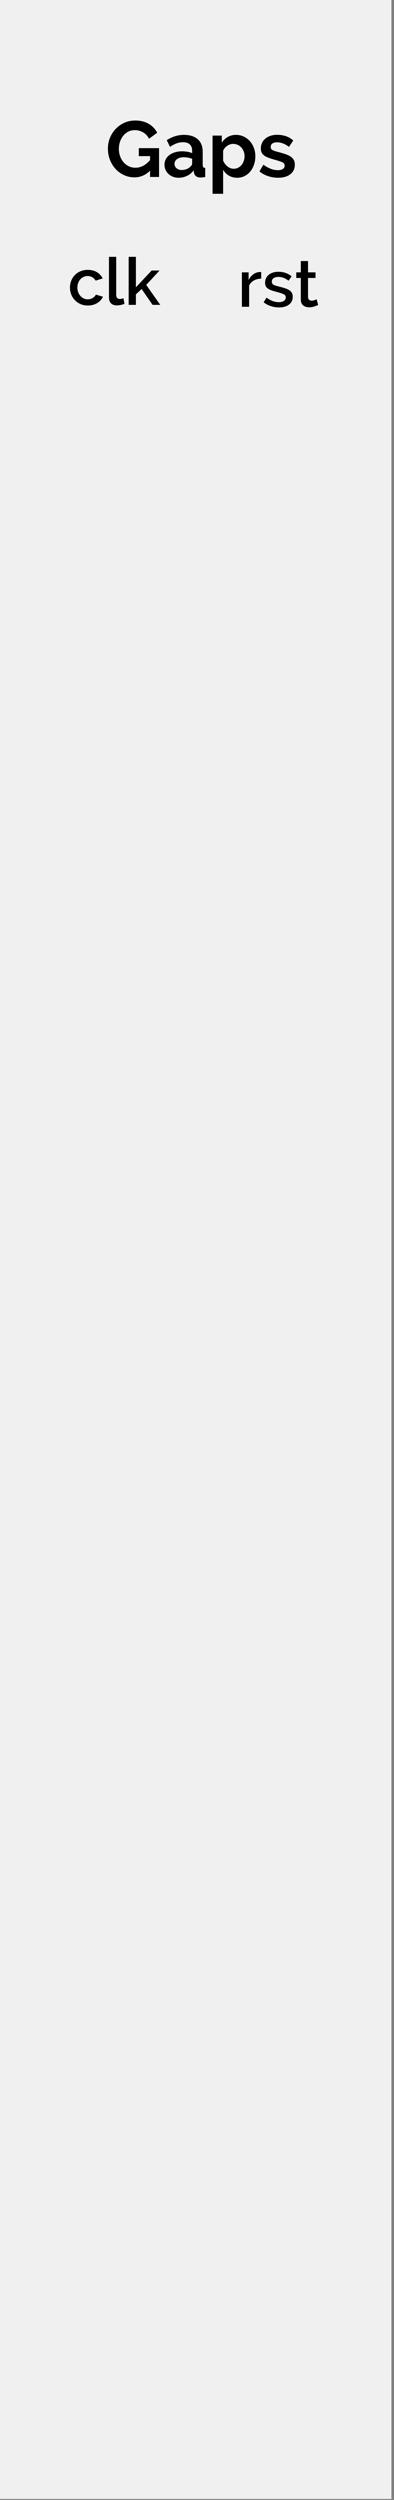 <?xml version="1.0" encoding="UTF-8" standalone="no"?>
<!DOCTYPE svg PUBLIC "-//W3C//DTD SVG 1.1//EN" "http://www.w3.org/Graphics/SVG/1.1/DTD/svg11.dtd">
<svg width="100%" height="100%" viewBox="0 0 60 380" version="1.1" xmlns="http://www.w3.org/2000/svg" xmlns:xlink="http://www.w3.org/1999/xlink" xml:space="preserve" xmlns:serif="http://www.serif.com/" style="fill-rule:evenodd;clip-rule:evenodd;stroke-linejoin:round;stroke-miterlimit:1.414;">
    <rect x="0" y="0" width="60" height="380" fill="#808080" stroke="none"/>
    <g id="Layer-1" serif:id="Layer 1" transform="matrix(1,0,0,1,-15,-742.52)">
        <g id="background" transform="matrix(0.671,0,0,1,14.219,-0.162)">
            <rect x="0" y="742.52" width="90" height="380" style="fill:rgb(240,240,240);"/>
        </g>
        <g transform="matrix(1,0,0,1,15,728.106)">
            <path d="M10.655,58.132C10.655,57.765 10.719,57.419 10.845,57.092C10.972,56.765 11.154,56.479 11.39,56.232C11.627,55.985 11.912,55.79 12.245,55.647C12.579,55.504 12.952,55.432 13.365,55.432C13.905,55.432 14.37,55.55 14.76,55.787C15.15,56.024 15.442,56.339 15.635,56.732L14.565,57.072C14.439,56.852 14.269,56.68 14.055,56.557C13.842,56.434 13.605,56.372 13.345,56.372C13.125,56.372 12.92,56.415 12.73,56.502C12.54,56.589 12.375,56.71 12.235,56.867C12.095,57.024 11.985,57.209 11.905,57.422C11.825,57.635 11.785,57.872 11.785,58.132C11.785,58.385 11.827,58.62 11.91,58.837C11.994,59.054 12.107,59.242 12.25,59.402C12.394,59.562 12.56,59.687 12.75,59.777C12.94,59.867 13.142,59.912 13.355,59.912C13.489,59.912 13.622,59.894 13.755,59.857C13.889,59.82 14.01,59.769 14.12,59.702C14.23,59.635 14.327,59.559 14.41,59.472C14.494,59.385 14.555,59.292 14.595,59.192L15.675,59.512C15.502,59.905 15.212,60.227 14.805,60.477C14.399,60.727 13.919,60.852 13.365,60.852C12.959,60.852 12.589,60.779 12.255,60.632C11.922,60.485 11.637,60.287 11.4,60.037C11.164,59.787 10.98,59.499 10.85,59.172C10.72,58.845 10.655,58.499 10.655,58.132Z" style="fill-rule:nonzero;"/>
            <path d="M16.595,53.452L17.695,53.452L17.695,59.242C17.695,59.435 17.745,59.587 17.845,59.697C17.945,59.807 18.085,59.862 18.265,59.862C18.339,59.862 18.424,59.849 18.52,59.822C18.617,59.795 18.709,59.765 18.795,59.732L18.955,60.592C18.795,60.665 18.605,60.724 18.385,60.767C18.165,60.81 17.969,60.832 17.795,60.832C17.415,60.832 17.12,60.729 16.91,60.522C16.7,60.315 16.595,60.022 16.595,59.642L16.595,53.452Z" style="fill-rule:nonzero;"/>
            <path d="M23.235,60.752L21.565,58.342L20.695,59.162L20.695,60.752L19.595,60.752L19.595,53.452L20.695,53.452L20.695,58.082L23.095,55.532L24.295,55.532L22.265,57.722L24.405,60.752L23.235,60.752Z" style="fill-rule:nonzero;"/>
        </g>
        <g transform="matrix(1,0,0,1,24,742.52)">
            <path d="M13.853,25.938C13.173,26.618 12.381,26.958 11.477,26.958C10.917,26.958 10.391,26.846 9.899,26.622C9.407,26.398 8.979,26.09 8.615,25.698C8.251,25.306 7.963,24.844 7.751,24.312C7.539,23.78 7.433,23.206 7.433,22.59C7.433,22.006 7.539,21.456 7.751,20.94C7.963,20.424 8.255,19.972 8.627,19.584C8.999,19.196 9.437,18.888 9.941,18.66C10.445,18.432 10.993,18.318 11.585,18.318C12.385,18.318 13.071,18.486 13.643,18.822C14.215,19.158 14.645,19.61 14.933,20.178L13.697,21.09C13.481,20.666 13.179,20.342 12.791,20.118C12.403,19.894 11.981,19.782 11.525,19.782C11.165,19.782 10.835,19.858 10.535,20.01C10.235,20.162 9.979,20.37 9.767,20.634C9.555,20.898 9.391,21.202 9.275,21.546C9.159,21.89 9.101,22.254 9.101,22.638C9.101,23.038 9.165,23.412 9.293,23.76C9.421,24.108 9.597,24.41 9.821,24.666C10.045,24.922 10.311,25.124 10.619,25.272C10.927,25.42 11.261,25.494 11.621,25.494C12.445,25.494 13.189,25.106 13.853,24.33L13.853,23.73L12.137,23.73L12.137,22.518L15.221,22.518L15.221,26.898L13.853,26.898L13.853,25.938Z" style="fill-rule:nonzero;"/>
            <path d="M18.197,27.018C17.893,27.018 17.609,26.968 17.345,26.868C17.081,26.768 16.853,26.628 16.661,26.448C16.469,26.268 16.319,26.058 16.211,25.818C16.103,25.578 16.049,25.314 16.049,25.026C16.049,24.73 16.115,24.456 16.247,24.204C16.379,23.952 16.563,23.738 16.799,23.562C17.035,23.386 17.317,23.248 17.645,23.148C17.973,23.048 18.333,22.998 18.725,22.998C19.005,22.998 19.279,23.022 19.547,23.07C19.815,23.118 20.053,23.186 20.261,23.274L20.261,22.914C20.261,22.498 20.143,22.178 19.907,21.954C19.671,21.73 19.321,21.618 18.857,21.618C18.521,21.618 18.193,21.678 17.873,21.798C17.553,21.918 17.225,22.094 16.889,22.326L16.397,21.306C17.205,20.77 18.077,20.502 19.013,20.502C19.917,20.502 20.619,20.724 21.119,21.168C21.619,21.612 21.869,22.254 21.869,23.094L21.869,25.05C21.869,25.218 21.899,25.338 21.959,25.41C22.019,25.482 22.117,25.522 22.253,25.53L22.253,26.898C21.981,26.954 21.745,26.982 21.545,26.982C21.241,26.982 21.007,26.914 20.843,26.778C20.679,26.642 20.577,26.462 20.537,26.238L20.501,25.89C20.221,26.258 19.881,26.538 19.481,26.73C19.081,26.922 18.653,27.018 18.197,27.018ZM18.653,25.842C18.925,25.842 19.183,25.794 19.427,25.698C19.671,25.602 19.861,25.474 19.997,25.314C20.173,25.178 20.261,25.026 20.261,24.858L20.261,24.138C20.069,24.066 19.861,24.008 19.637,23.964C19.413,23.92 19.197,23.898 18.989,23.898C18.573,23.898 18.233,23.992 17.969,24.18C17.705,24.368 17.573,24.606 17.573,24.894C17.573,25.166 17.677,25.392 17.885,25.572C18.093,25.752 18.349,25.842 18.653,25.842Z" style="fill-rule:nonzero;"/>
            <path d="M27.137,27.018C26.641,27.018 26.209,26.908 25.841,26.688C25.473,26.468 25.185,26.17 24.977,25.794L24.977,29.454L23.369,29.454L23.369,20.61L24.773,20.61L24.773,21.69C25.005,21.322 25.305,21.032 25.673,20.82C26.041,20.608 26.465,20.502 26.945,20.502C27.369,20.502 27.761,20.588 28.121,20.76C28.481,20.932 28.791,21.164 29.051,21.456C29.311,21.748 29.515,22.092 29.663,22.488C29.811,22.884 29.885,23.302 29.885,23.742C29.885,24.198 29.817,24.626 29.681,25.026C29.545,25.426 29.355,25.774 29.111,26.07C28.867,26.366 28.577,26.598 28.241,26.766C27.905,26.934 27.537,27.018 27.137,27.018ZM26.597,25.65C26.837,25.65 27.059,25.598 27.263,25.494C27.467,25.39 27.641,25.25 27.785,25.074C27.929,24.898 28.041,24.694 28.121,24.462C28.201,24.23 28.241,23.99 28.241,23.742C28.241,23.478 28.197,23.232 28.109,23.004C28.021,22.776 27.899,22.578 27.743,22.41C27.587,22.242 27.403,22.11 27.191,22.014C26.979,21.918 26.749,21.87 26.501,21.87C26.349,21.87 26.193,21.896 26.033,21.948C25.873,22 25.725,22.074 25.589,22.17C25.453,22.266 25.331,22.378 25.223,22.506C25.115,22.634 25.033,22.774 24.977,22.926L24.977,24.402C25.121,24.762 25.341,25.06 25.637,25.296C25.933,25.532 26.253,25.65 26.597,25.65Z" style="fill-rule:nonzero;"/>
            <path d="M33.353,27.018C32.825,27.018 32.309,26.934 31.805,26.766C31.301,26.598 30.869,26.358 30.509,26.046L31.109,25.038C31.493,25.31 31.867,25.516 32.231,25.656C32.595,25.796 32.957,25.866 33.317,25.866C33.637,25.866 33.889,25.806 34.073,25.686C34.257,25.566 34.349,25.394 34.349,25.17C34.349,24.946 34.241,24.782 34.025,24.678C33.809,24.574 33.457,24.454 32.969,24.318C32.561,24.206 32.213,24.098 31.925,23.994C31.637,23.89 31.405,23.772 31.229,23.64C31.053,23.508 30.925,23.356 30.845,23.184C30.765,23.012 30.725,22.806 30.725,22.566C30.725,22.246 30.787,21.958 30.911,21.702C31.035,21.446 31.209,21.228 31.433,21.048C31.657,20.868 31.919,20.73 32.219,20.634C32.519,20.538 32.845,20.49 33.197,20.49C33.669,20.49 34.111,20.558 34.523,20.694C34.935,20.83 35.313,21.05 35.657,21.354L35.009,22.326C34.689,22.086 34.379,21.91 34.079,21.798C33.779,21.686 33.481,21.63 33.185,21.63C32.913,21.63 32.685,21.686 32.501,21.798C32.317,21.91 32.225,22.09 32.225,22.338C32.225,22.45 32.247,22.542 32.291,22.614C32.335,22.686 32.405,22.75 32.501,22.806C32.597,22.862 32.723,22.916 32.879,22.968C33.035,23.02 33.229,23.074 33.461,23.13C33.893,23.242 34.263,23.354 34.571,23.466C34.879,23.578 35.131,23.706 35.327,23.85C35.523,23.994 35.667,24.16 35.759,24.348C35.851,24.536 35.897,24.762 35.897,25.026C35.897,25.642 35.669,26.128 35.213,26.484C34.757,26.84 34.137,27.018 33.353,27.018Z" style="fill-rule:nonzero;"/>
        </g>
        <g transform="matrix(1,0,0,1,15,730.641)">
            <path d="M39.778,54.228C39.352,54.241 38.973,54.34 38.643,54.523C38.313,54.706 38.078,54.968 37.938,55.308L37.938,58.508L36.838,58.508L36.838,53.278L37.858,53.278L37.858,54.448C38.038,54.088 38.273,53.8 38.563,53.583C38.853,53.366 39.165,53.248 39.498,53.228C39.565,53.228 39.62,53.228 39.663,53.228C39.707,53.228 39.745,53.231 39.778,53.238L39.778,54.228Z" style="fill-rule:nonzero;"/>
            <path d="M42.478,58.608C42.058,58.608 41.64,58.54 41.223,58.403C40.807,58.266 40.448,58.071 40.148,57.818L40.588,57.118C40.902,57.345 41.212,57.516 41.518,57.633C41.825,57.75 42.138,57.808 42.458,57.808C42.785,57.808 43.043,57.745 43.233,57.618C43.423,57.491 43.518,57.311 43.518,57.078C43.518,56.858 43.412,56.698 43.198,56.598C42.985,56.498 42.652,56.388 42.198,56.268C41.872,56.181 41.592,56.098 41.358,56.018C41.125,55.938 40.935,55.845 40.788,55.738C40.642,55.631 40.535,55.508 40.468,55.368C40.402,55.228 40.368,55.058 40.368,54.858C40.368,54.591 40.42,54.355 40.523,54.148C40.627,53.941 40.77,53.766 40.953,53.623C41.137,53.48 41.352,53.371 41.598,53.298C41.845,53.225 42.112,53.188 42.398,53.188C42.792,53.188 43.158,53.248 43.498,53.368C43.838,53.488 44.142,53.661 44.408,53.888L43.938,54.548C43.452,54.161 42.935,53.968 42.388,53.968C42.108,53.968 41.873,54.026 41.683,54.143C41.493,54.26 41.398,54.445 41.398,54.698C41.398,54.805 41.418,54.895 41.458,54.968C41.498,55.041 41.563,55.105 41.653,55.158C41.743,55.211 41.86,55.26 42.003,55.303C42.147,55.346 42.325,55.395 42.538,55.448C42.892,55.535 43.197,55.621 43.453,55.708C43.71,55.795 43.922,55.896 44.088,56.013C44.255,56.13 44.378,56.266 44.458,56.423C44.538,56.58 44.578,56.768 44.578,56.988C44.578,57.488 44.39,57.883 44.013,58.173C43.637,58.463 43.125,58.608 42.478,58.608Z" style="fill-rule:nonzero;"/>
            <path d="M48.448,58.238C48.308,58.305 48.115,58.38 47.868,58.463C47.622,58.546 47.358,58.588 47.078,58.588C46.905,58.588 46.742,58.565 46.588,58.518C46.435,58.471 46.3,58.401 46.183,58.308C46.067,58.215 45.975,58.093 45.908,57.943C45.842,57.793 45.808,57.611 45.808,57.398L45.808,54.128L45.118,54.128L45.118,53.278L45.808,53.278L45.808,51.558L46.908,51.558L46.908,53.278L48.048,53.278L48.048,54.128L46.908,54.128L46.908,57.048C46.922,57.235 46.98,57.37 47.083,57.453C47.187,57.536 47.315,57.578 47.468,57.578C47.622,57.578 47.768,57.551 47.908,57.498C48.048,57.445 48.152,57.401 48.218,57.368L48.448,58.238Z" style="fill-rule:nonzero;"/>
        </g>
    </g>
</svg>
